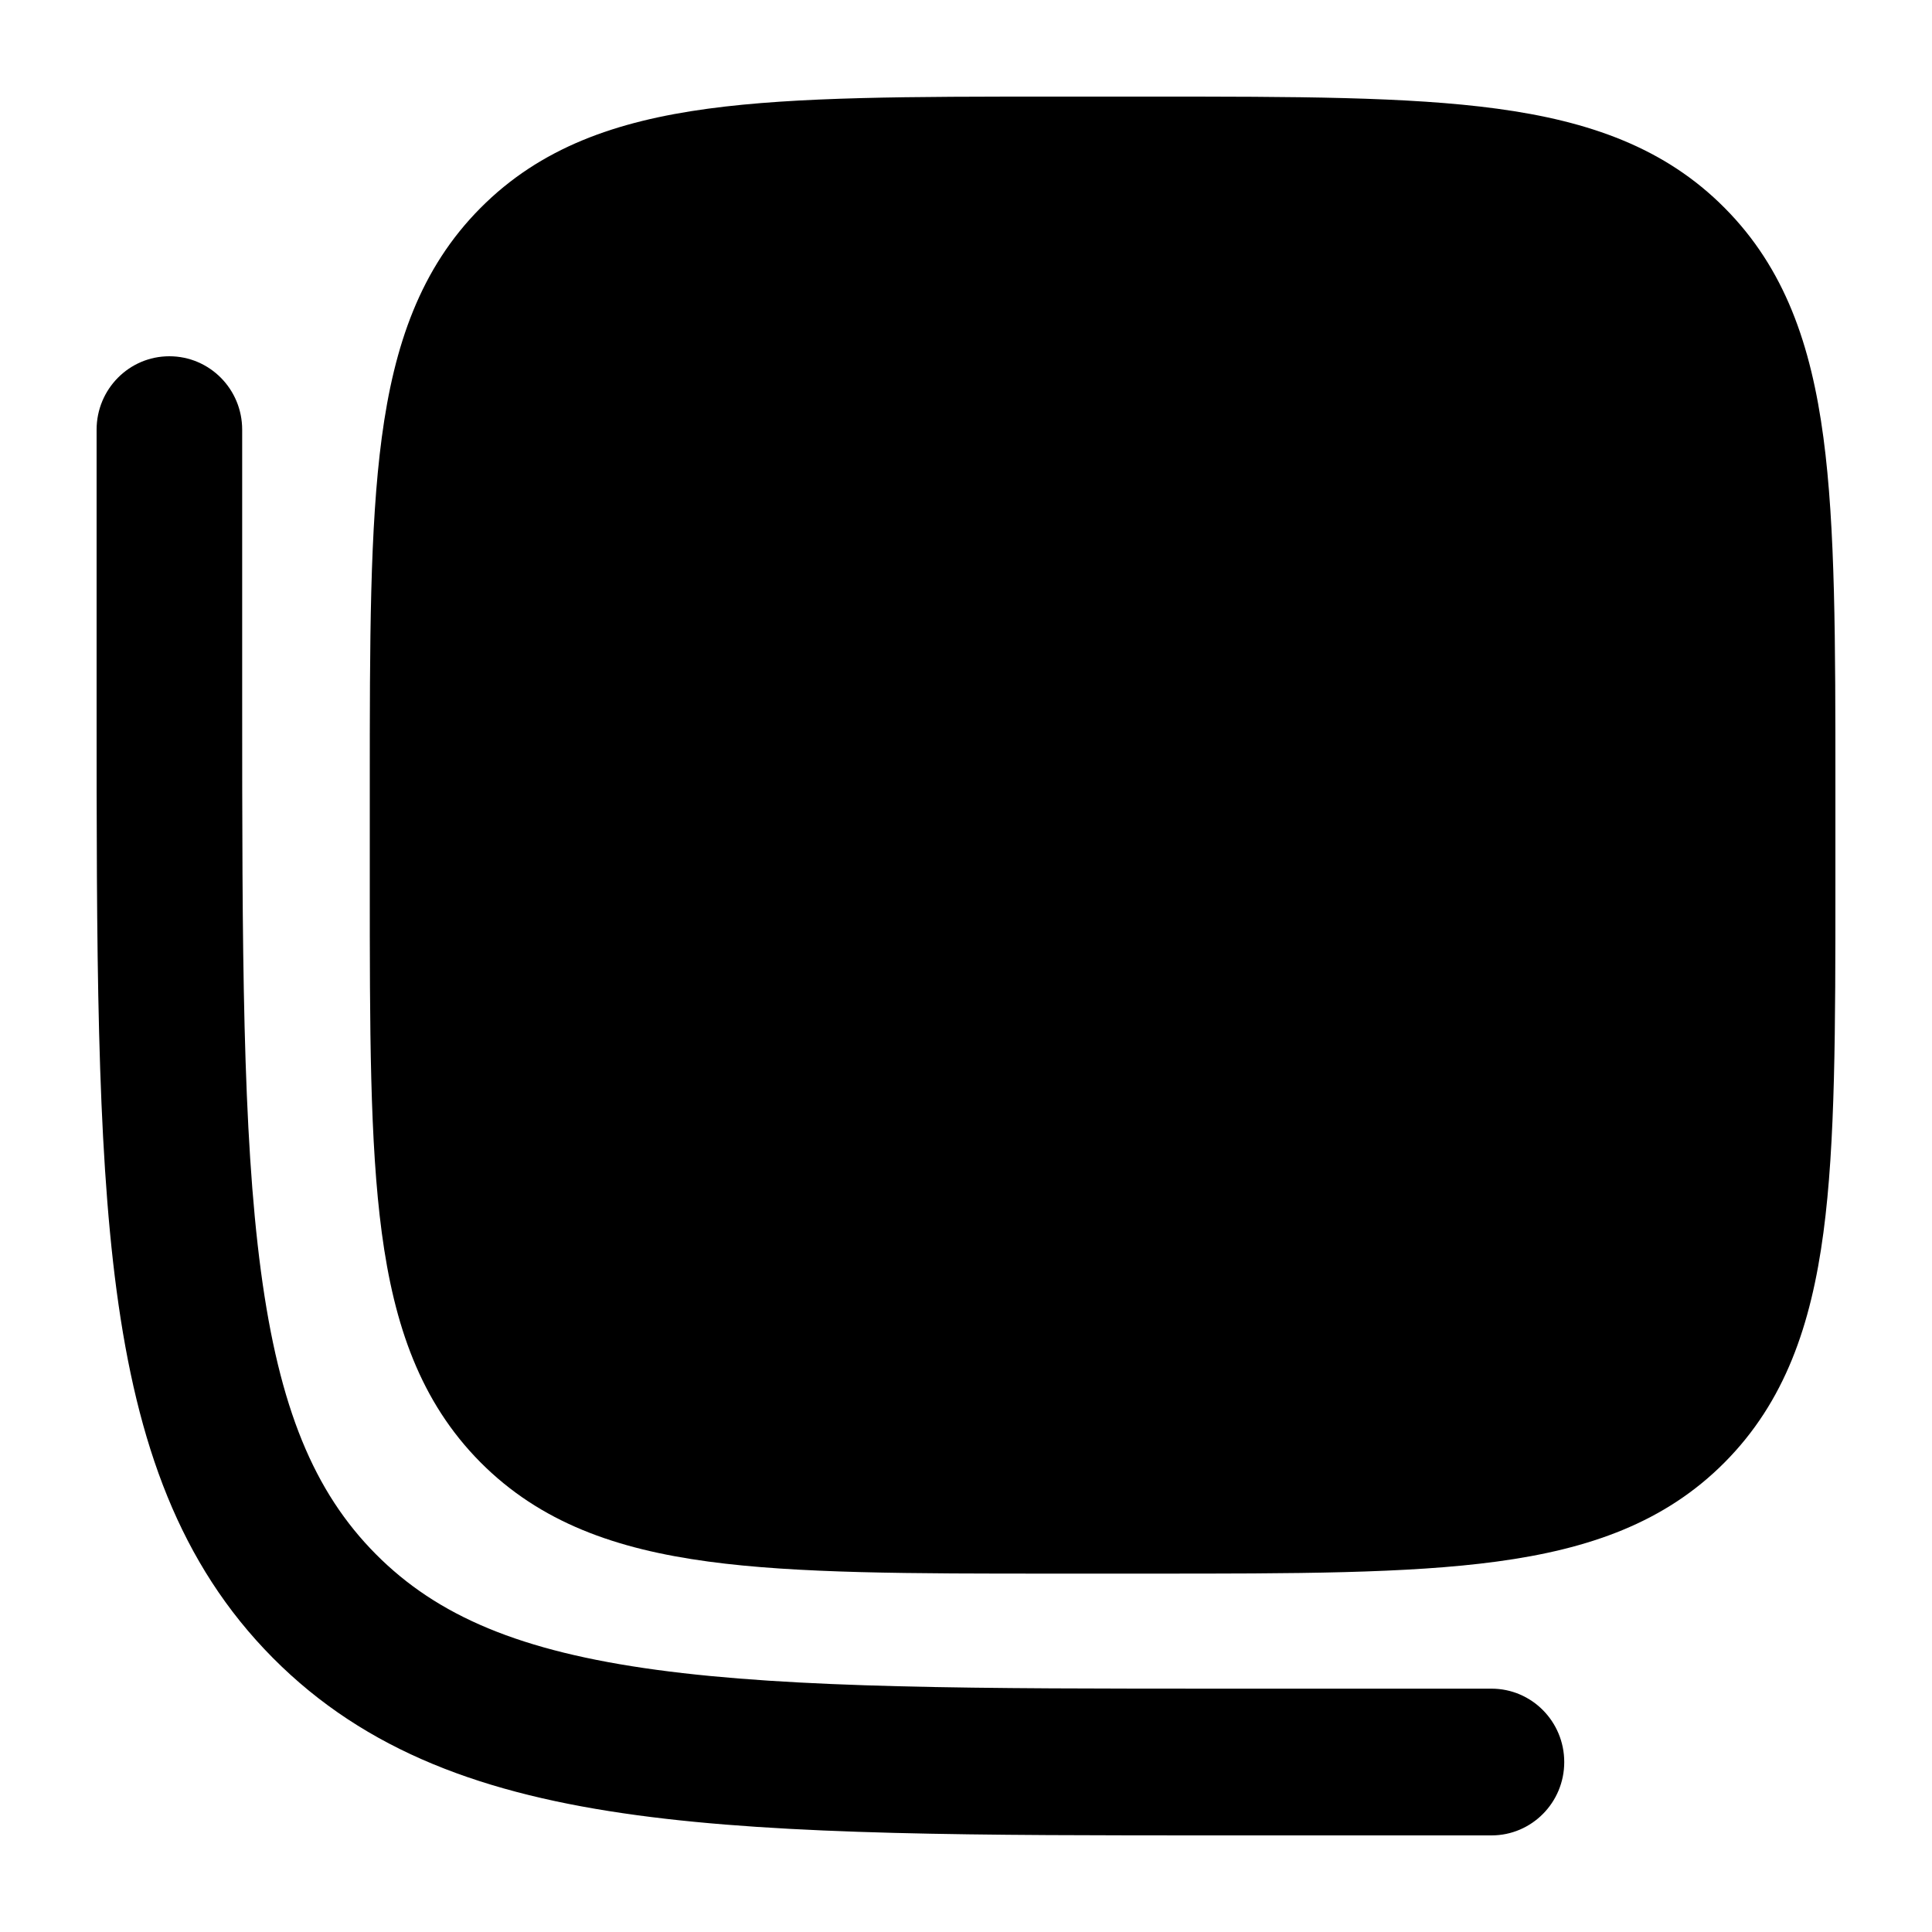 <svg width="20" height="20" viewBox="0 0 20 20" fill="currentcolor" xmlns="http://www.w3.org/2000/svg">
  <path fill-rule="evenodd" d="M11.925 1H10.903C9.43 1 8.254 1 7.331 1.125C6.378 1.254 5.594 1.528 4.973 2.154C4.352 2.779 4.08 3.57 3.952 4.53C3.828 5.46 3.828 6.645 3.828 8.13V9.16C3.828 10.645 3.828 11.83 3.952 12.76C4.08 13.72 4.352 14.511 4.973 15.137C5.594 15.762 6.378 16.036 7.331 16.165C8.254 16.29 9.43 16.29 10.903 16.29H11.925C13.399 16.29 14.575 16.29 15.497 16.165C16.45 16.036 17.235 15.762 17.855 15.137C18.476 14.511 18.748 13.72 18.876 12.76C19 11.83 19 10.645 19 9.16V8.13C19 6.645 19 5.46 18.876 4.53C18.748 3.57 18.476 2.779 17.855 2.154C17.235 1.528 16.45 1.254 15.497 1.125C14.575 1 13.399 1 11.925 1Z" fill="currentcolor" fill-opacity="0.2" />
  <path d="M8.14 4.608C7.724 4.608 7.387 4.948 7.387 5.367C7.387 5.787 7.724 6.127 8.14 6.127H14.527C14.943 6.127 15.281 5.787 15.281 5.367C15.281 4.948 14.943 4.608 14.527 4.608H8.14Z" fill="currentcolor" />
  <path d="M8.14 7.366C7.724 7.366 7.387 7.706 7.387 8.126C7.387 8.545 7.724 8.885 8.14 8.885H14.527C14.943 8.885 15.281 8.545 15.281 8.126C15.281 7.706 14.943 7.366 14.527 7.366H8.14Z" fill="currentcolor" />
  <path d="M7.387 10.884C7.387 10.465 7.724 10.125 8.14 10.125H11.79C12.206 10.125 12.543 10.465 12.543 10.884C12.543 11.304 12.206 11.644 11.79 11.644H8.14C7.724 11.644 7.387 11.304 7.387 10.884Z" fill="currentcolor" />
  <path d="M1.753 3.688C1.337 3.688 1 4.028 1 4.448V7.265C1 9.816 1 11.808 1.207 13.361C1.419 14.948 1.859 16.189 2.824 17.162C3.789 18.134 5.021 18.578 6.595 18.791C8.136 19 10.113 19 12.644 19H15.44C15.856 19 16.193 18.66 16.193 18.241C16.193 17.821 15.856 17.481 15.44 17.481H12.702C10.1 17.481 8.225 17.48 6.796 17.286C5.389 17.095 4.528 16.731 3.89 16.088C3.251 15.444 2.89 14.577 2.701 13.159C2.509 11.719 2.507 9.829 2.507 7.206V4.448C2.507 4.028 2.17 3.688 1.753 3.688Z" fill="currentcolor" />
</svg>
